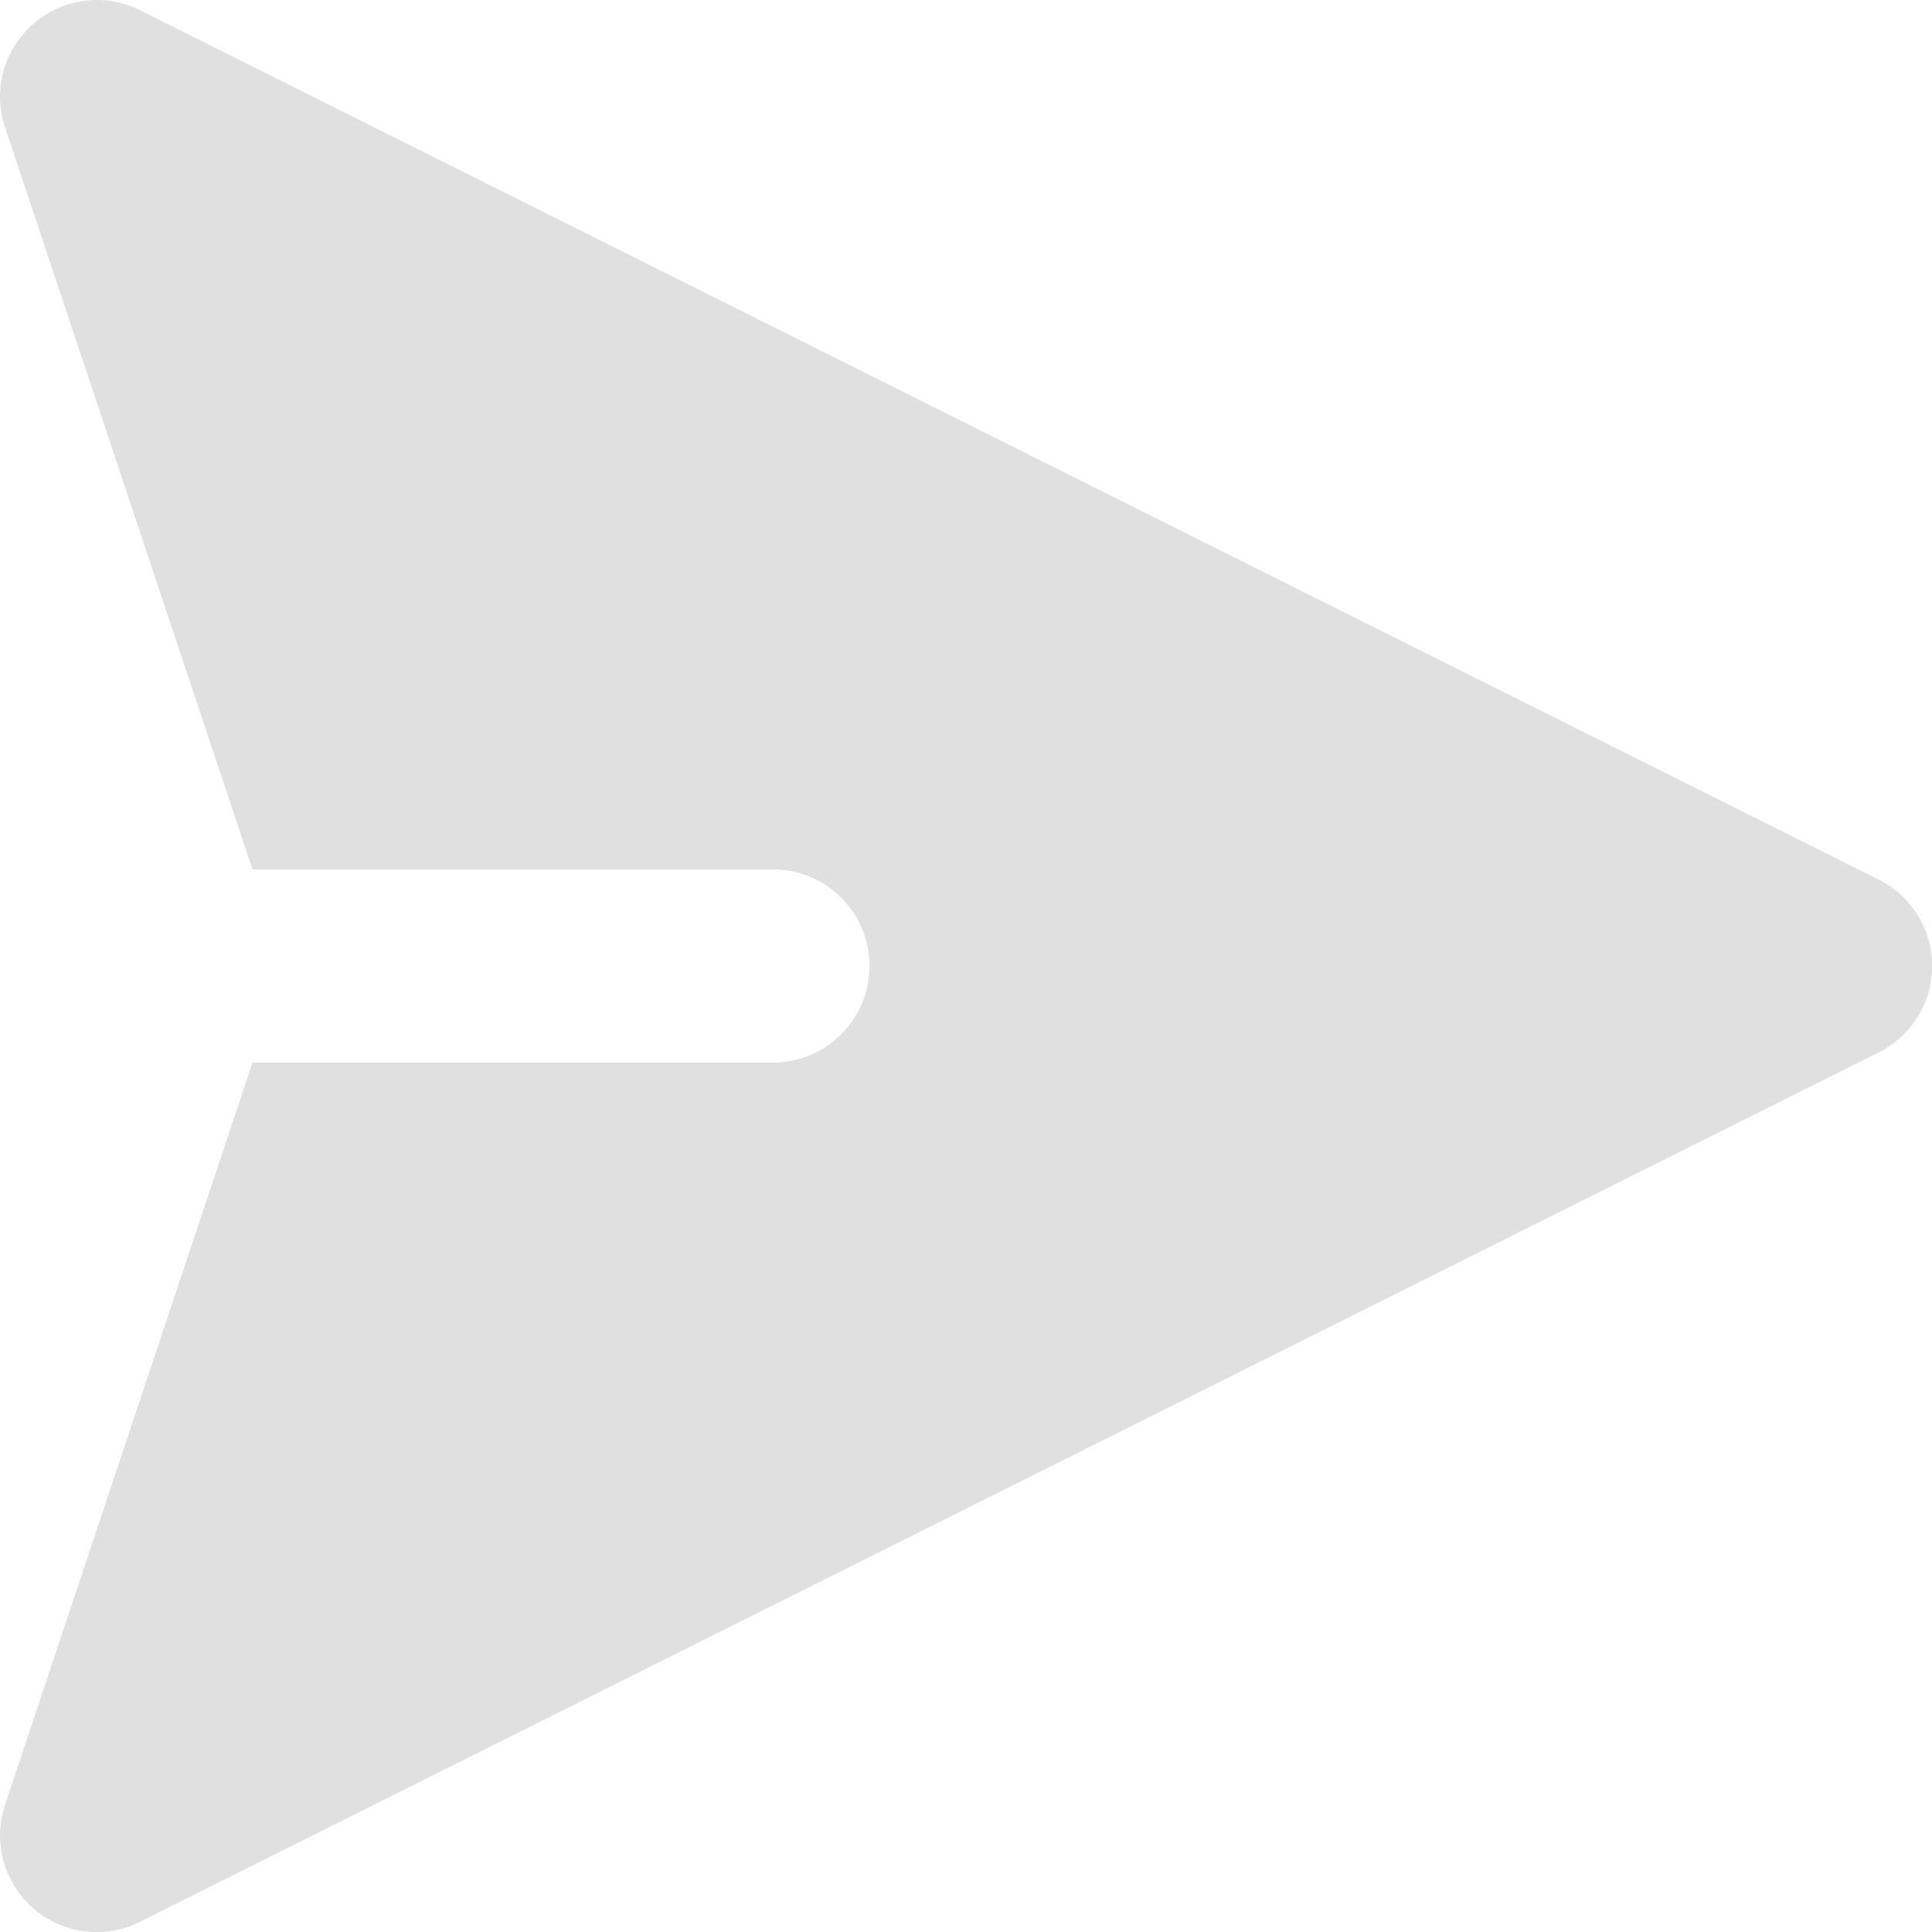 <svg width="20" height="20" viewBox="0 0 20 20" fill="none" xmlns="http://www.w3.org/2000/svg">
<path fill-rule="evenodd" clip-rule="evenodd" d="M0.346 0.245C0.495 0.115 0.68 0.033 0.876 0.008C1.072 -0.017 1.271 0.017 1.448 0.105L19.448 9.105C19.614 9.188 19.754 9.316 19.852 9.474C19.95 9.632 20.002 9.814 20.002 10C20.002 10.186 19.95 10.368 19.852 10.526C19.754 10.684 19.614 10.812 19.448 10.895L1.448 19.895C1.271 19.984 1.072 20.018 0.876 19.993C0.679 19.968 0.495 19.886 0.345 19.756C0.196 19.627 0.088 19.455 0.036 19.265C-0.016 19.074 -0.011 18.872 0.052 18.684L2.614 11H8.001C8.266 11 8.521 10.895 8.708 10.707C8.896 10.52 9.001 10.265 9.001 10C9.001 9.735 8.896 9.48 8.708 9.293C8.521 9.105 8.266 9 8.001 9H2.614L0.051 1.316C-0.011 1.128 -0.017 0.927 0.036 0.736C0.088 0.545 0.197 0.375 0.346 0.245Z" fill="#E0E0E0"/>
</svg>
